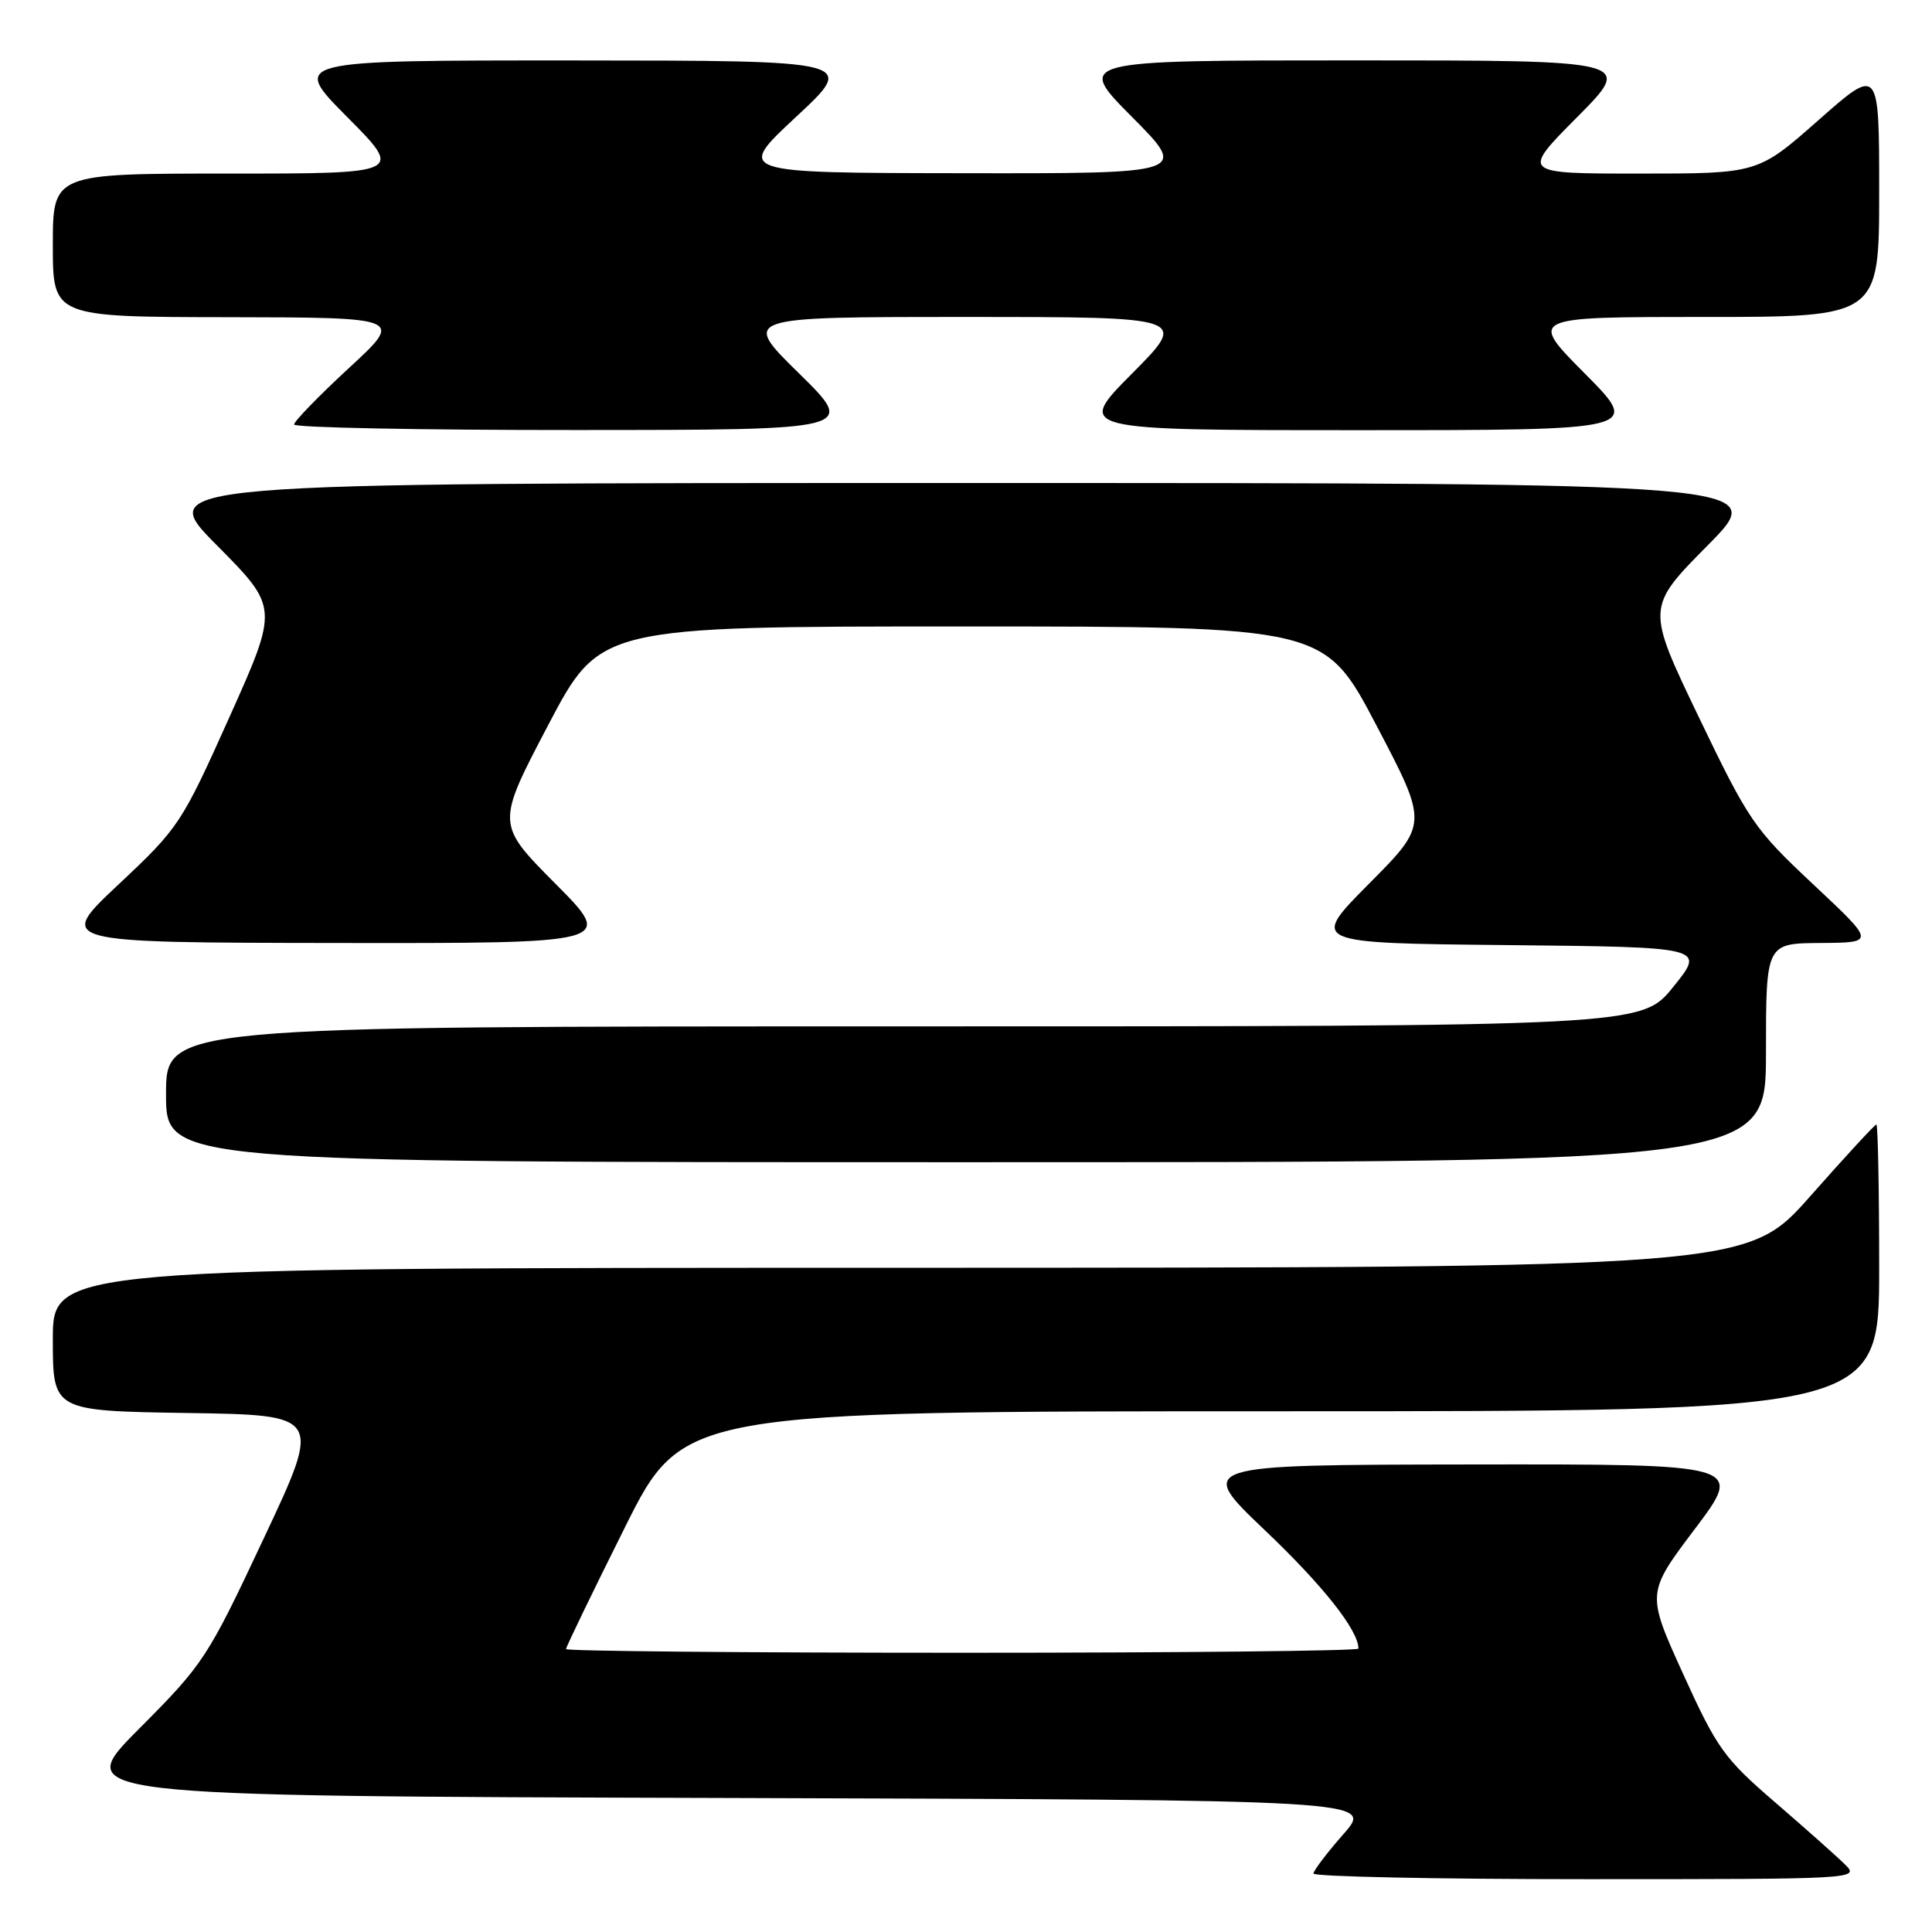 <?xml version="1.0" encoding="UTF-8" standalone="no"?>
<!DOCTYPE svg PUBLIC "-//W3C//DTD SVG 1.1//EN" "http://www.w3.org/Graphics/SVG/1.1/DTD/svg11.dtd" >
<svg xmlns="http://www.w3.org/2000/svg" xmlns:xlink="http://www.w3.org/1999/xlink" version="1.1" viewBox="0 0 256 256">
 <g >
 <path fill="currentColor"
d=" M 244.47 247.05 C 243.39 245.98 239.21 242.27 235.19 238.80 C 228.43 232.97 227.52 231.69 223.02 221.80 C 218.16 211.10 218.16 211.10 224.61 202.55 C 231.05 194.00 231.05 194.00 194.78 194.05 C 158.50 194.10 158.50 194.10 167.64 202.80 C 175.35 210.14 180.00 216.03 180.00 218.45 C 180.00 218.75 156.38 219.00 127.50 219.00 C 98.62 219.00 75.00 218.78 75.00 218.51 C 75.00 218.24 78.48 211.04 82.74 202.51 C 90.47 187.00 90.47 187.00 169.74 187.00 C 249.00 187.00 249.00 187.00 249.00 168.00 C 249.00 157.55 248.83 149.00 248.63 149.00 C 248.43 149.00 244.49 153.27 239.88 158.49 C 231.50 167.97 231.50 167.97 119.25 167.99 C 7.00 168.00 7.00 168.00 7.00 177.48 C 7.00 186.95 7.00 186.95 24.82 187.23 C 42.64 187.50 42.64 187.50 34.95 203.84 C 27.51 219.68 27.00 220.47 18.41 229.09 C 9.55 237.99 9.55 237.99 95.77 238.24 C 181.99 238.50 181.99 238.50 178.04 243.00 C 175.86 245.47 174.07 247.84 174.04 248.25 C 174.02 248.66 190.30 249.00 210.22 249.00 C 246.14 249.00 246.43 248.98 244.47 247.05 Z  M 234.00 139.50 C 234.00 125.00 234.00 125.00 241.25 124.95 C 248.50 124.90 248.50 124.90 240.28 117.20 C 232.45 109.86 231.73 108.82 225.09 95.00 C 218.13 80.50 218.13 80.50 226.29 72.25 C 234.46 64.00 234.46 64.00 127.50 64.00 C 20.54 64.00 20.54 64.00 28.73 72.25 C 36.91 80.50 36.91 80.50 30.41 95.00 C 24.06 109.15 23.70 109.69 15.70 117.20 C 7.50 124.90 7.50 124.90 44.48 124.95 C 81.45 125.00 81.45 125.00 73.60 117.10 C 65.75 109.20 65.75 109.20 72.62 96.11 C 79.50 83.01 79.50 83.01 127.50 83.01 C 175.50 83.01 175.50 83.01 182.38 96.11 C 189.25 109.20 189.25 109.20 181.42 117.08 C 173.58 124.97 173.58 124.97 199.77 125.23 C 225.97 125.50 225.97 125.50 221.73 130.75 C 217.50 136.00 217.50 136.00 119.75 136.00 C 22.00 136.00 22.00 136.00 22.00 145.00 C 22.00 154.00 22.00 154.00 128.00 154.00 C 234.00 154.00 234.00 154.00 234.00 139.50 Z  M 105.88 49.48 C 98.25 42.00 98.25 42.00 127.85 42.00 C 157.45 42.00 157.45 42.00 150.00 49.50 C 142.55 57.00 142.55 57.00 180.00 57.00 C 217.45 57.00 217.45 57.00 210.00 49.50 C 202.55 42.00 202.55 42.00 225.78 42.00 C 249.00 42.00 249.00 42.00 249.00 25.41 C 249.00 8.82 249.00 8.82 240.97 15.91 C 232.93 23.00 232.93 23.00 217.24 23.00 C 201.55 23.00 201.55 23.00 209.00 15.50 C 216.45 8.00 216.45 8.00 179.50 8.00 C 142.55 8.00 142.55 8.00 150.00 15.50 C 157.45 23.00 157.45 23.00 127.47 22.95 C 97.50 22.91 97.50 22.91 105.50 15.47 C 113.50 8.03 113.50 8.03 76.03 8.01 C 38.55 8.00 38.55 8.00 46.00 15.50 C 53.45 23.00 53.45 23.00 30.22 23.00 C 7.00 23.00 7.00 23.00 7.00 32.50 C 7.00 42.00 7.00 42.00 30.25 42.03 C 53.50 42.07 53.50 42.07 46.22 48.78 C 42.22 52.48 38.96 55.84 38.97 56.25 C 38.99 56.66 55.76 56.99 76.25 56.98 C 113.50 56.97 113.50 56.97 105.88 49.48 Z "/>
</g>
</svg>